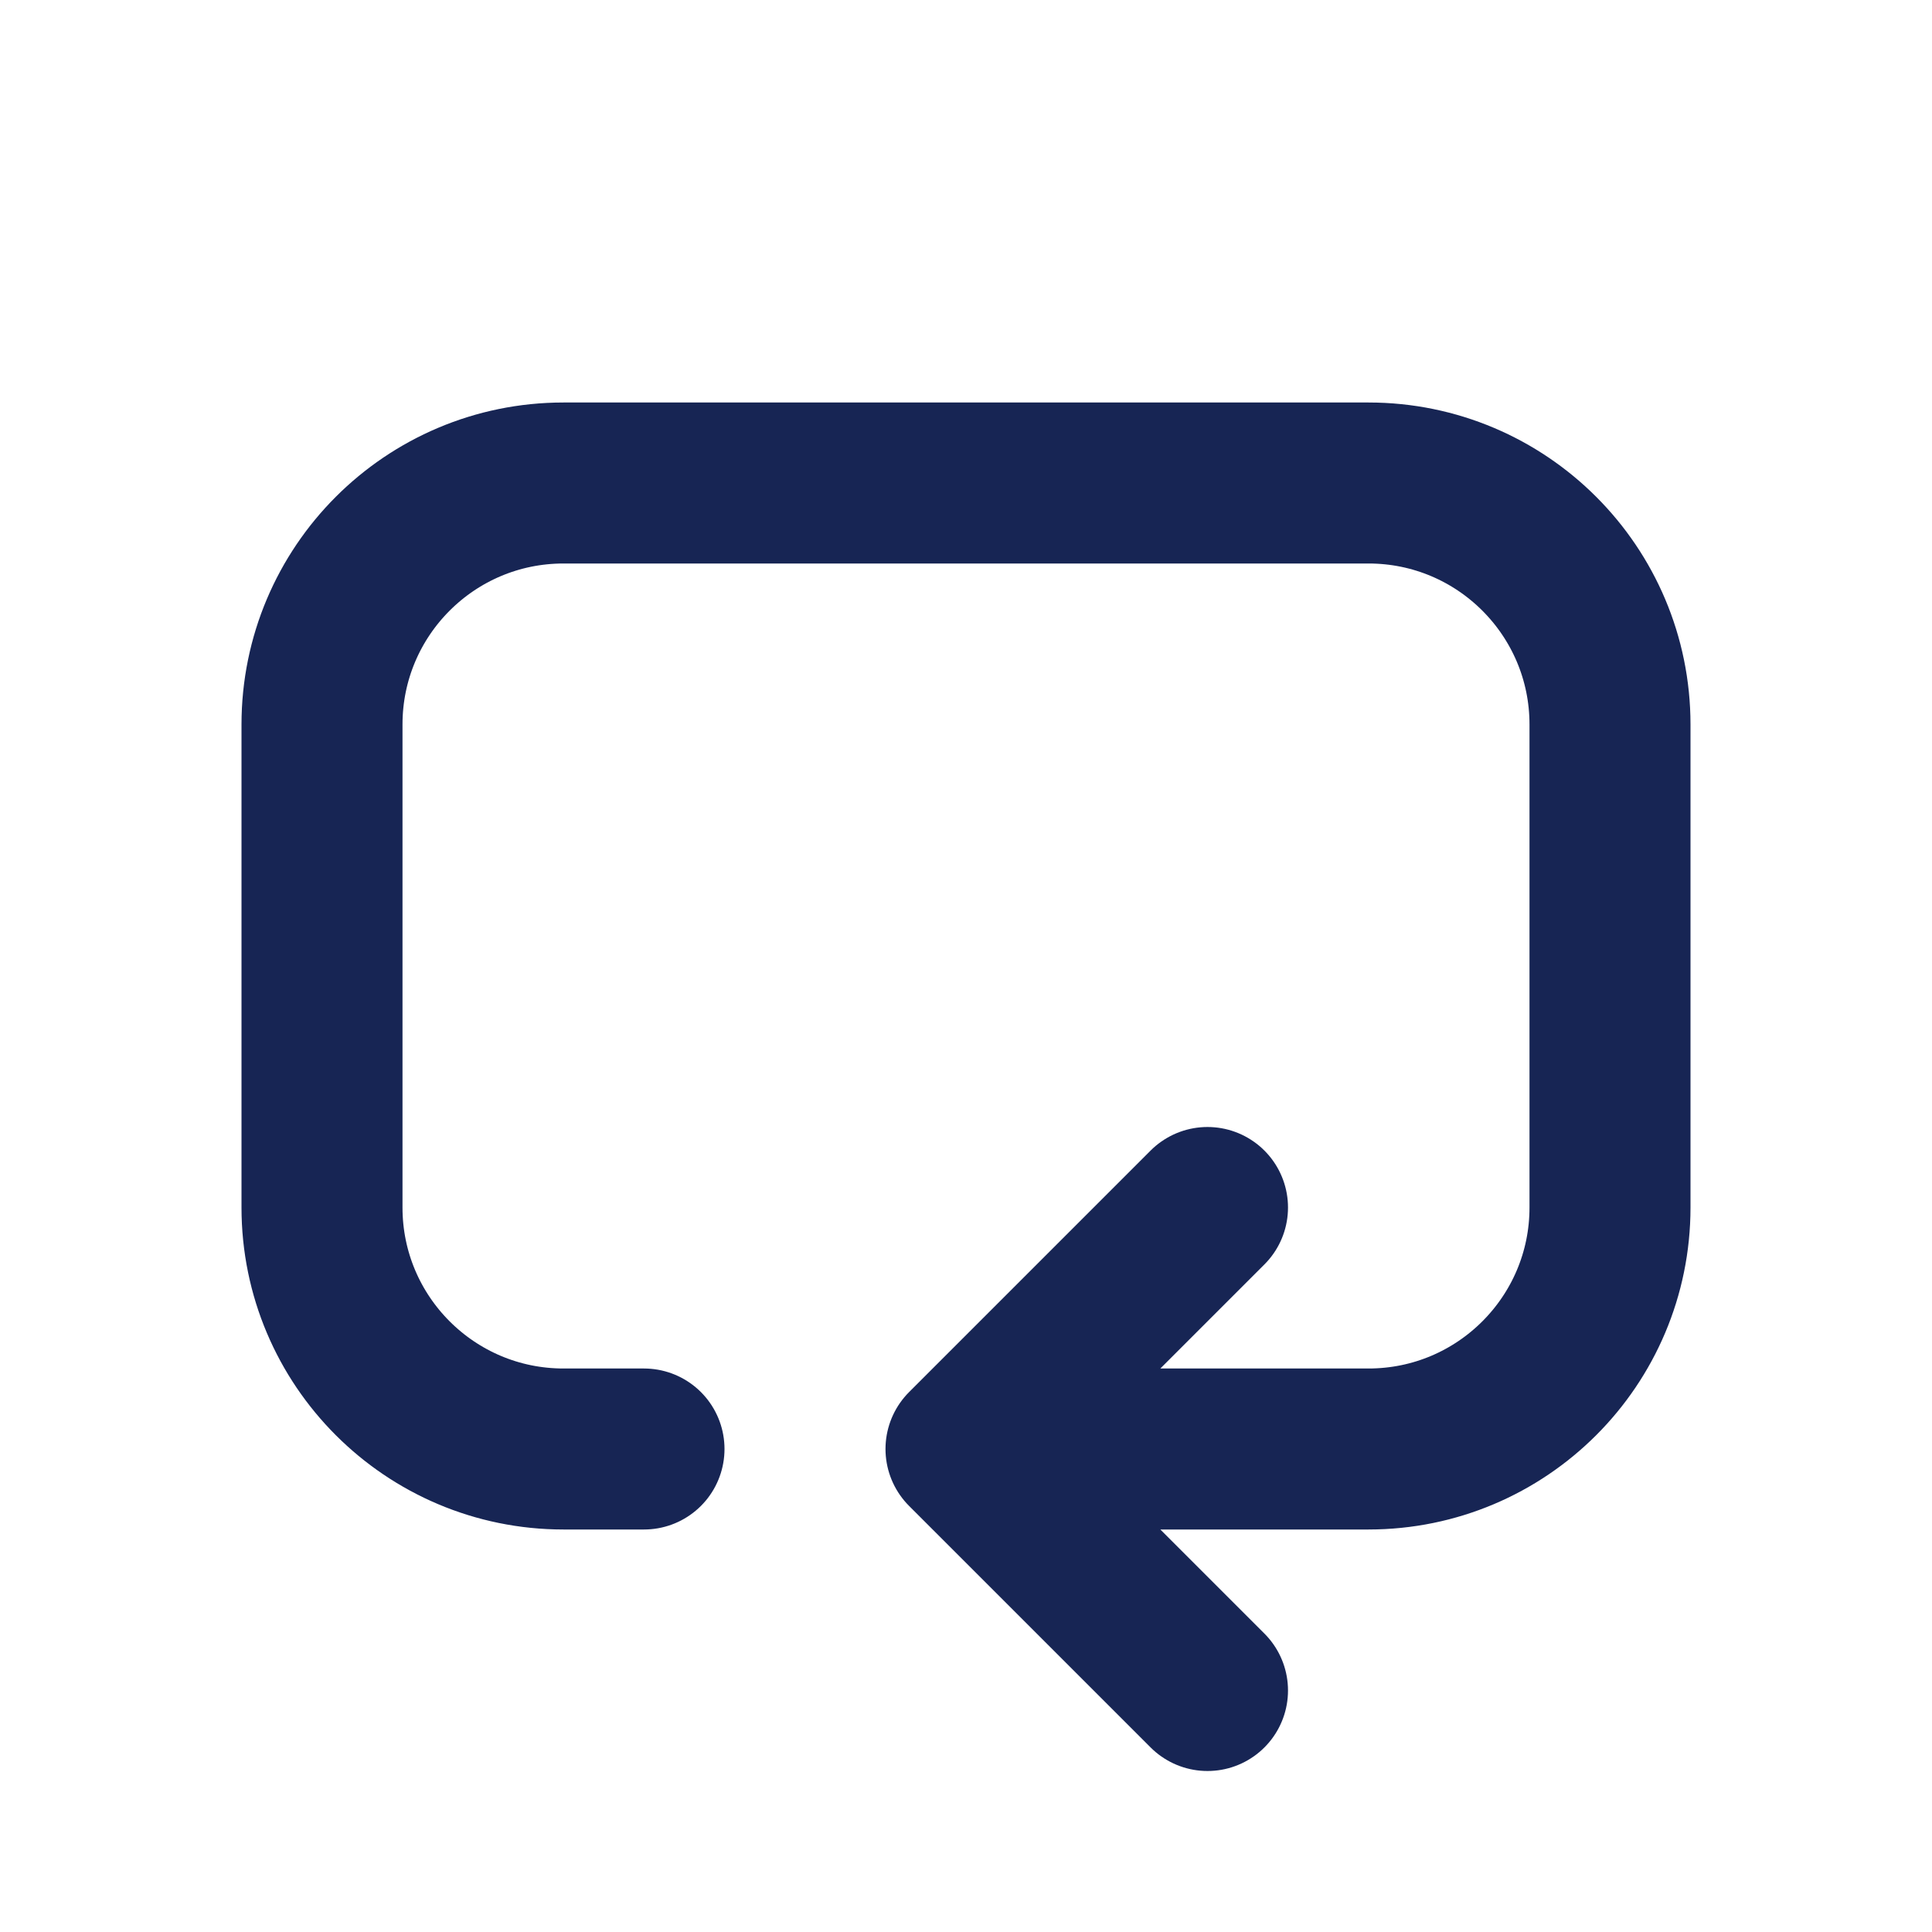 <!DOCTYPE svg PUBLIC "-//W3C//DTD SVG 1.1//EN" "http://www.w3.org/Graphics/SVG/1.1/DTD/svg11.dtd">
<!-- Uploaded to: SVG Repo, www.svgrepo.com, Transformed by: SVG Repo Mixer Tools -->
<svg width="800px" height="800px" viewBox="0 0 24 24" fill="none" xmlns="http://www.w3.org/2000/svg">
<g id="SVGRepo_bgCarrier" stroke-width="0"/>
<g id="SVGRepo_tracerCarrier" stroke-linecap="round" stroke-linejoin="round"/>
<g id="SVGRepo_iconCarrier"> <path d="M8 18H7C5.343 18 4 16.657 4 15V9C4 7.343 5.343 6 7 6H17C18.657 6 20 7.343 20 9V15C20 16.657 18.657 18 17 18H12M12 18L15 15M12 18L15 21" stroke="#172554" stroke-width="2" stroke-linecap="round" stroke-linejoin="round"/> </g>
</svg>